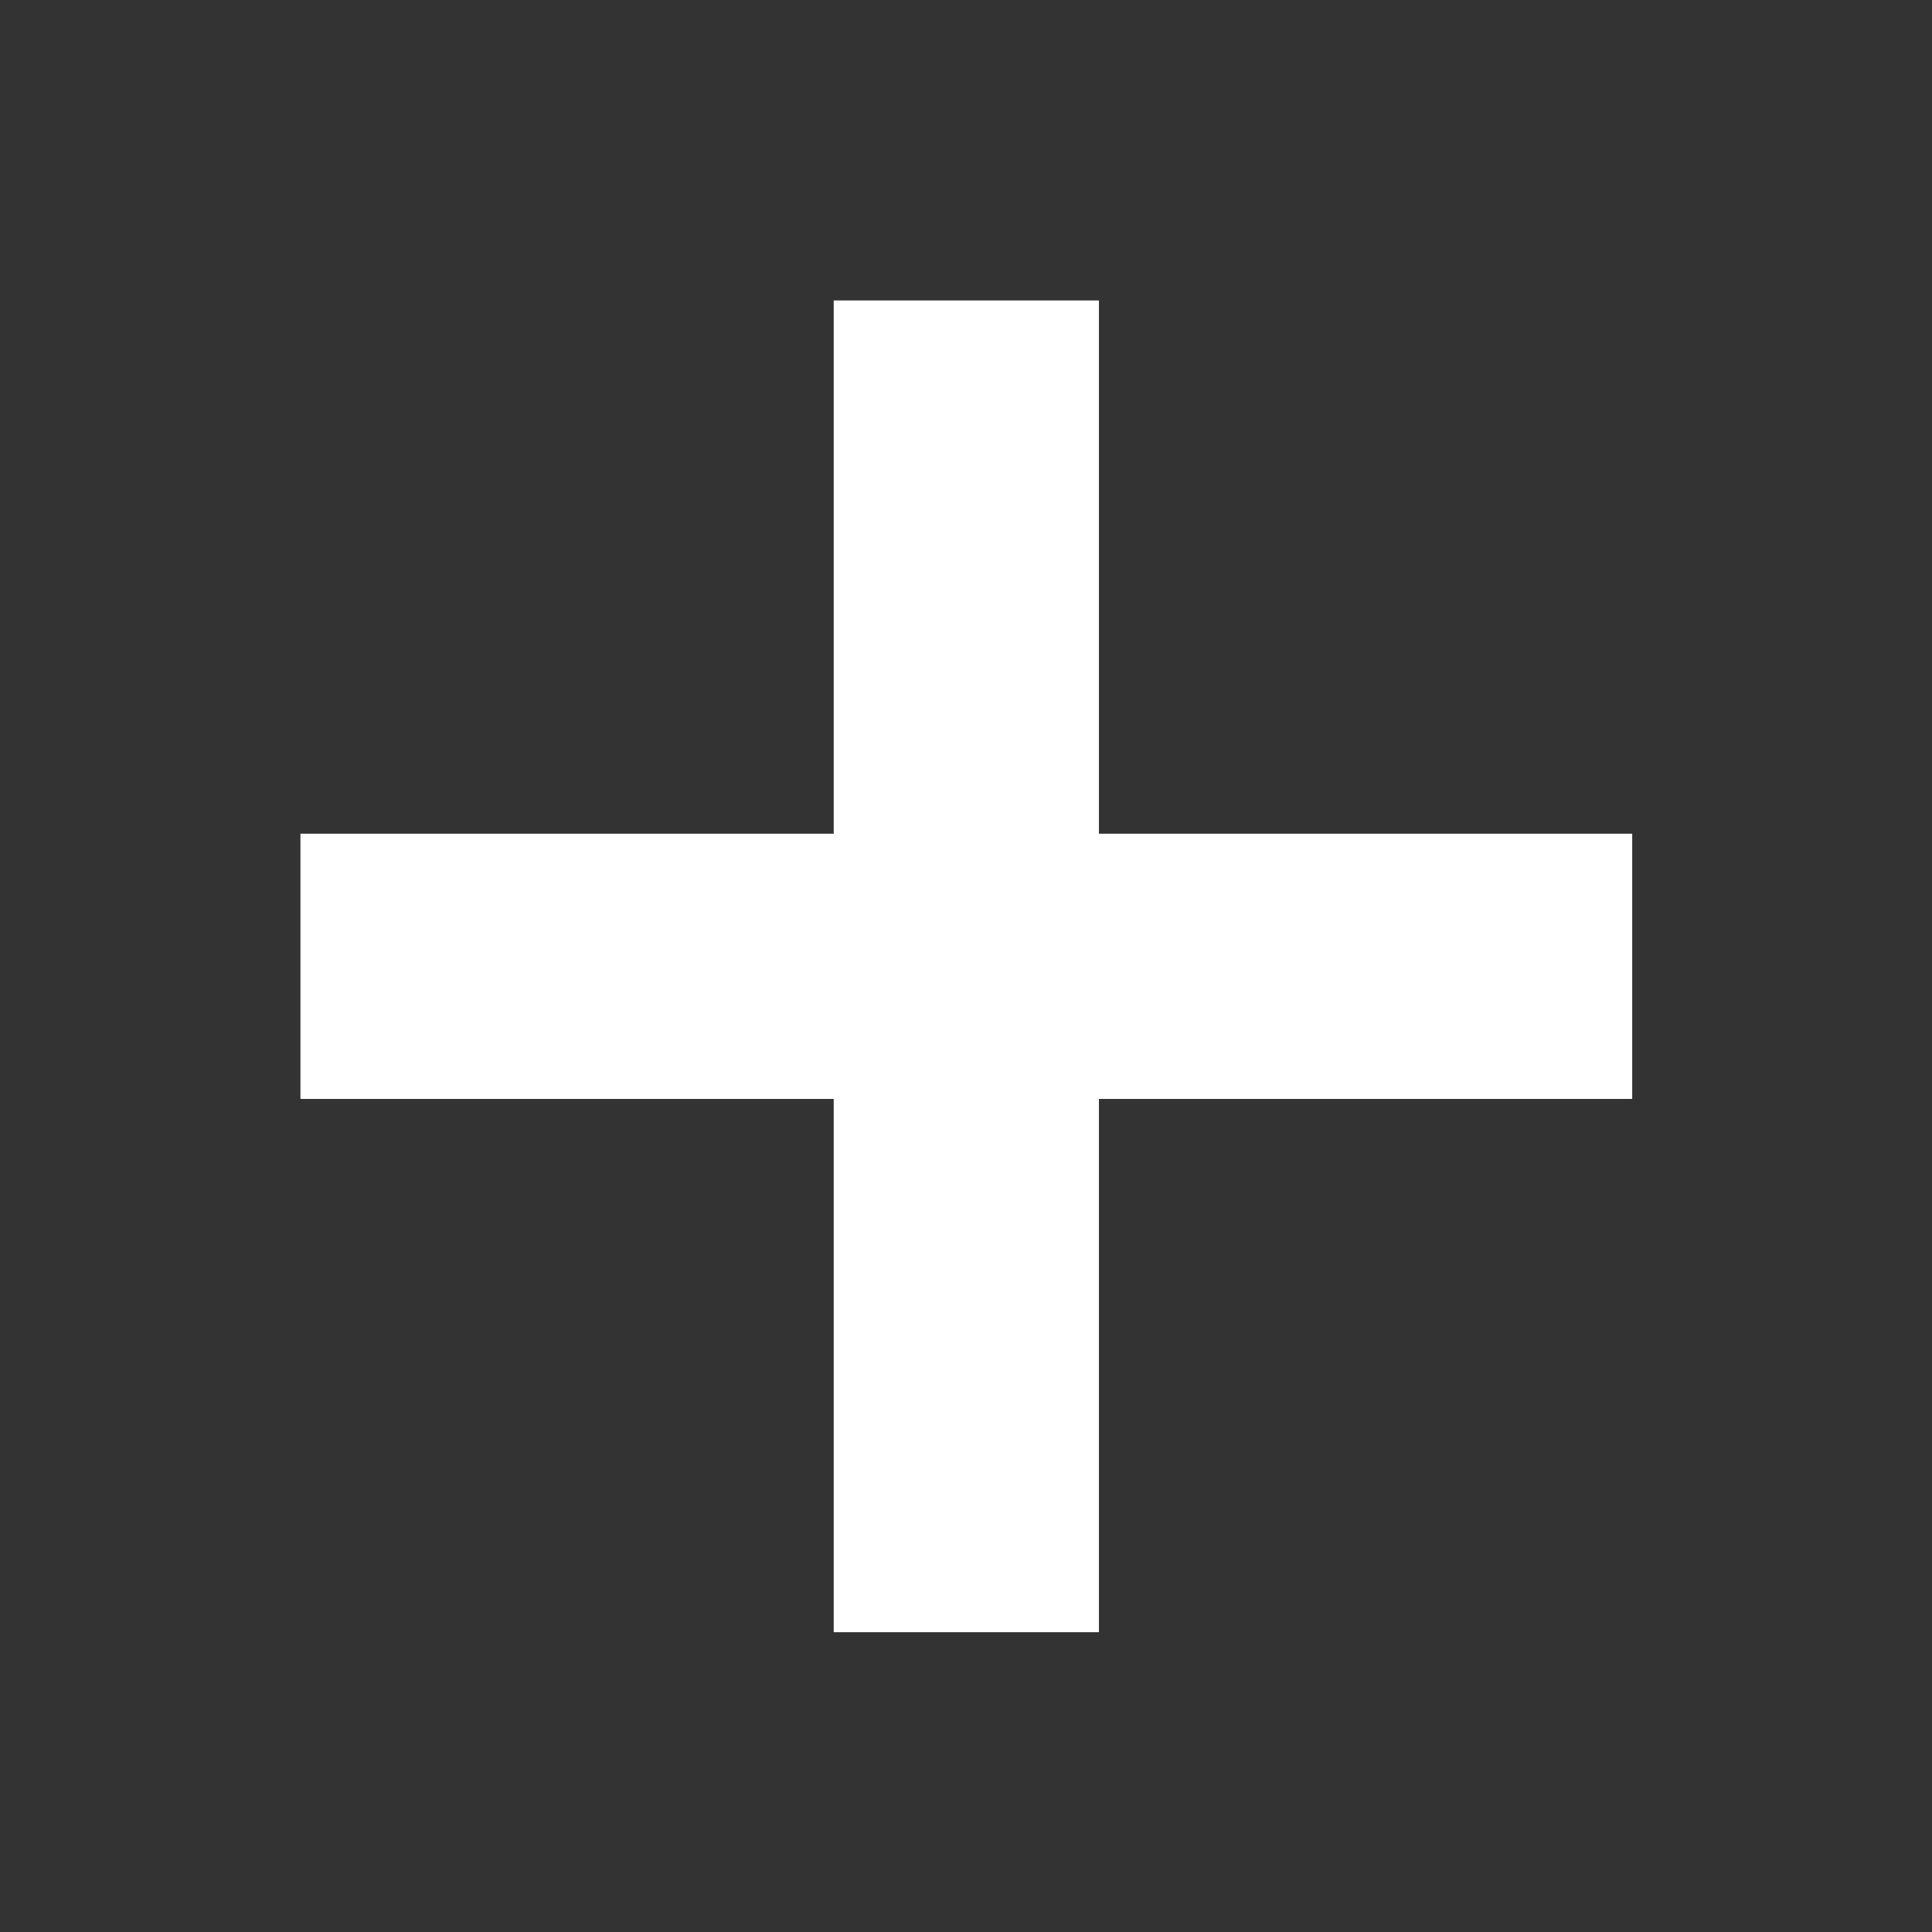 <?xml version="1.0" encoding="UTF-8" standalone="no"?>
<!DOCTYPE svg PUBLIC "-//W3C//DTD SVG 1.1//EN" "http://www.w3.org/Graphics/SVG/1.1/DTD/svg11.dtd">
<svg width="100%" height="100%" viewBox="0 0 100 100" version="1.1" xmlns="http://www.w3.org/2000/svg" xmlns:xlink="http://www.w3.org/1999/xlink" xml:space="preserve" xmlns:serif="http://www.serif.com/" style="fill-rule:evenodd;clip-rule:evenodd;stroke-linejoin:round;stroke-miterlimit:2;">
    <rect x="0" y="0" width="100" height="100" fill="#333333" stroke="none"/>
    <g transform="matrix(0.742,0,0,0.742,13.028,13.028)">
        <g id="Solid">
            <g>
                <path d="M59.1,3.4L40.6,3.4L40.6,40.6L3.4,40.6L3.4,59.1L40.6,59.1L40.6,96.3L59.1,96.3L59.1,59.1L96.3,59.1L96.3,40.6L59.1,40.6L59.1,3.4Z" style="fill:white;fill-rule:nonzero;"/>
            </g>
        </g>
    </g>
</svg>
